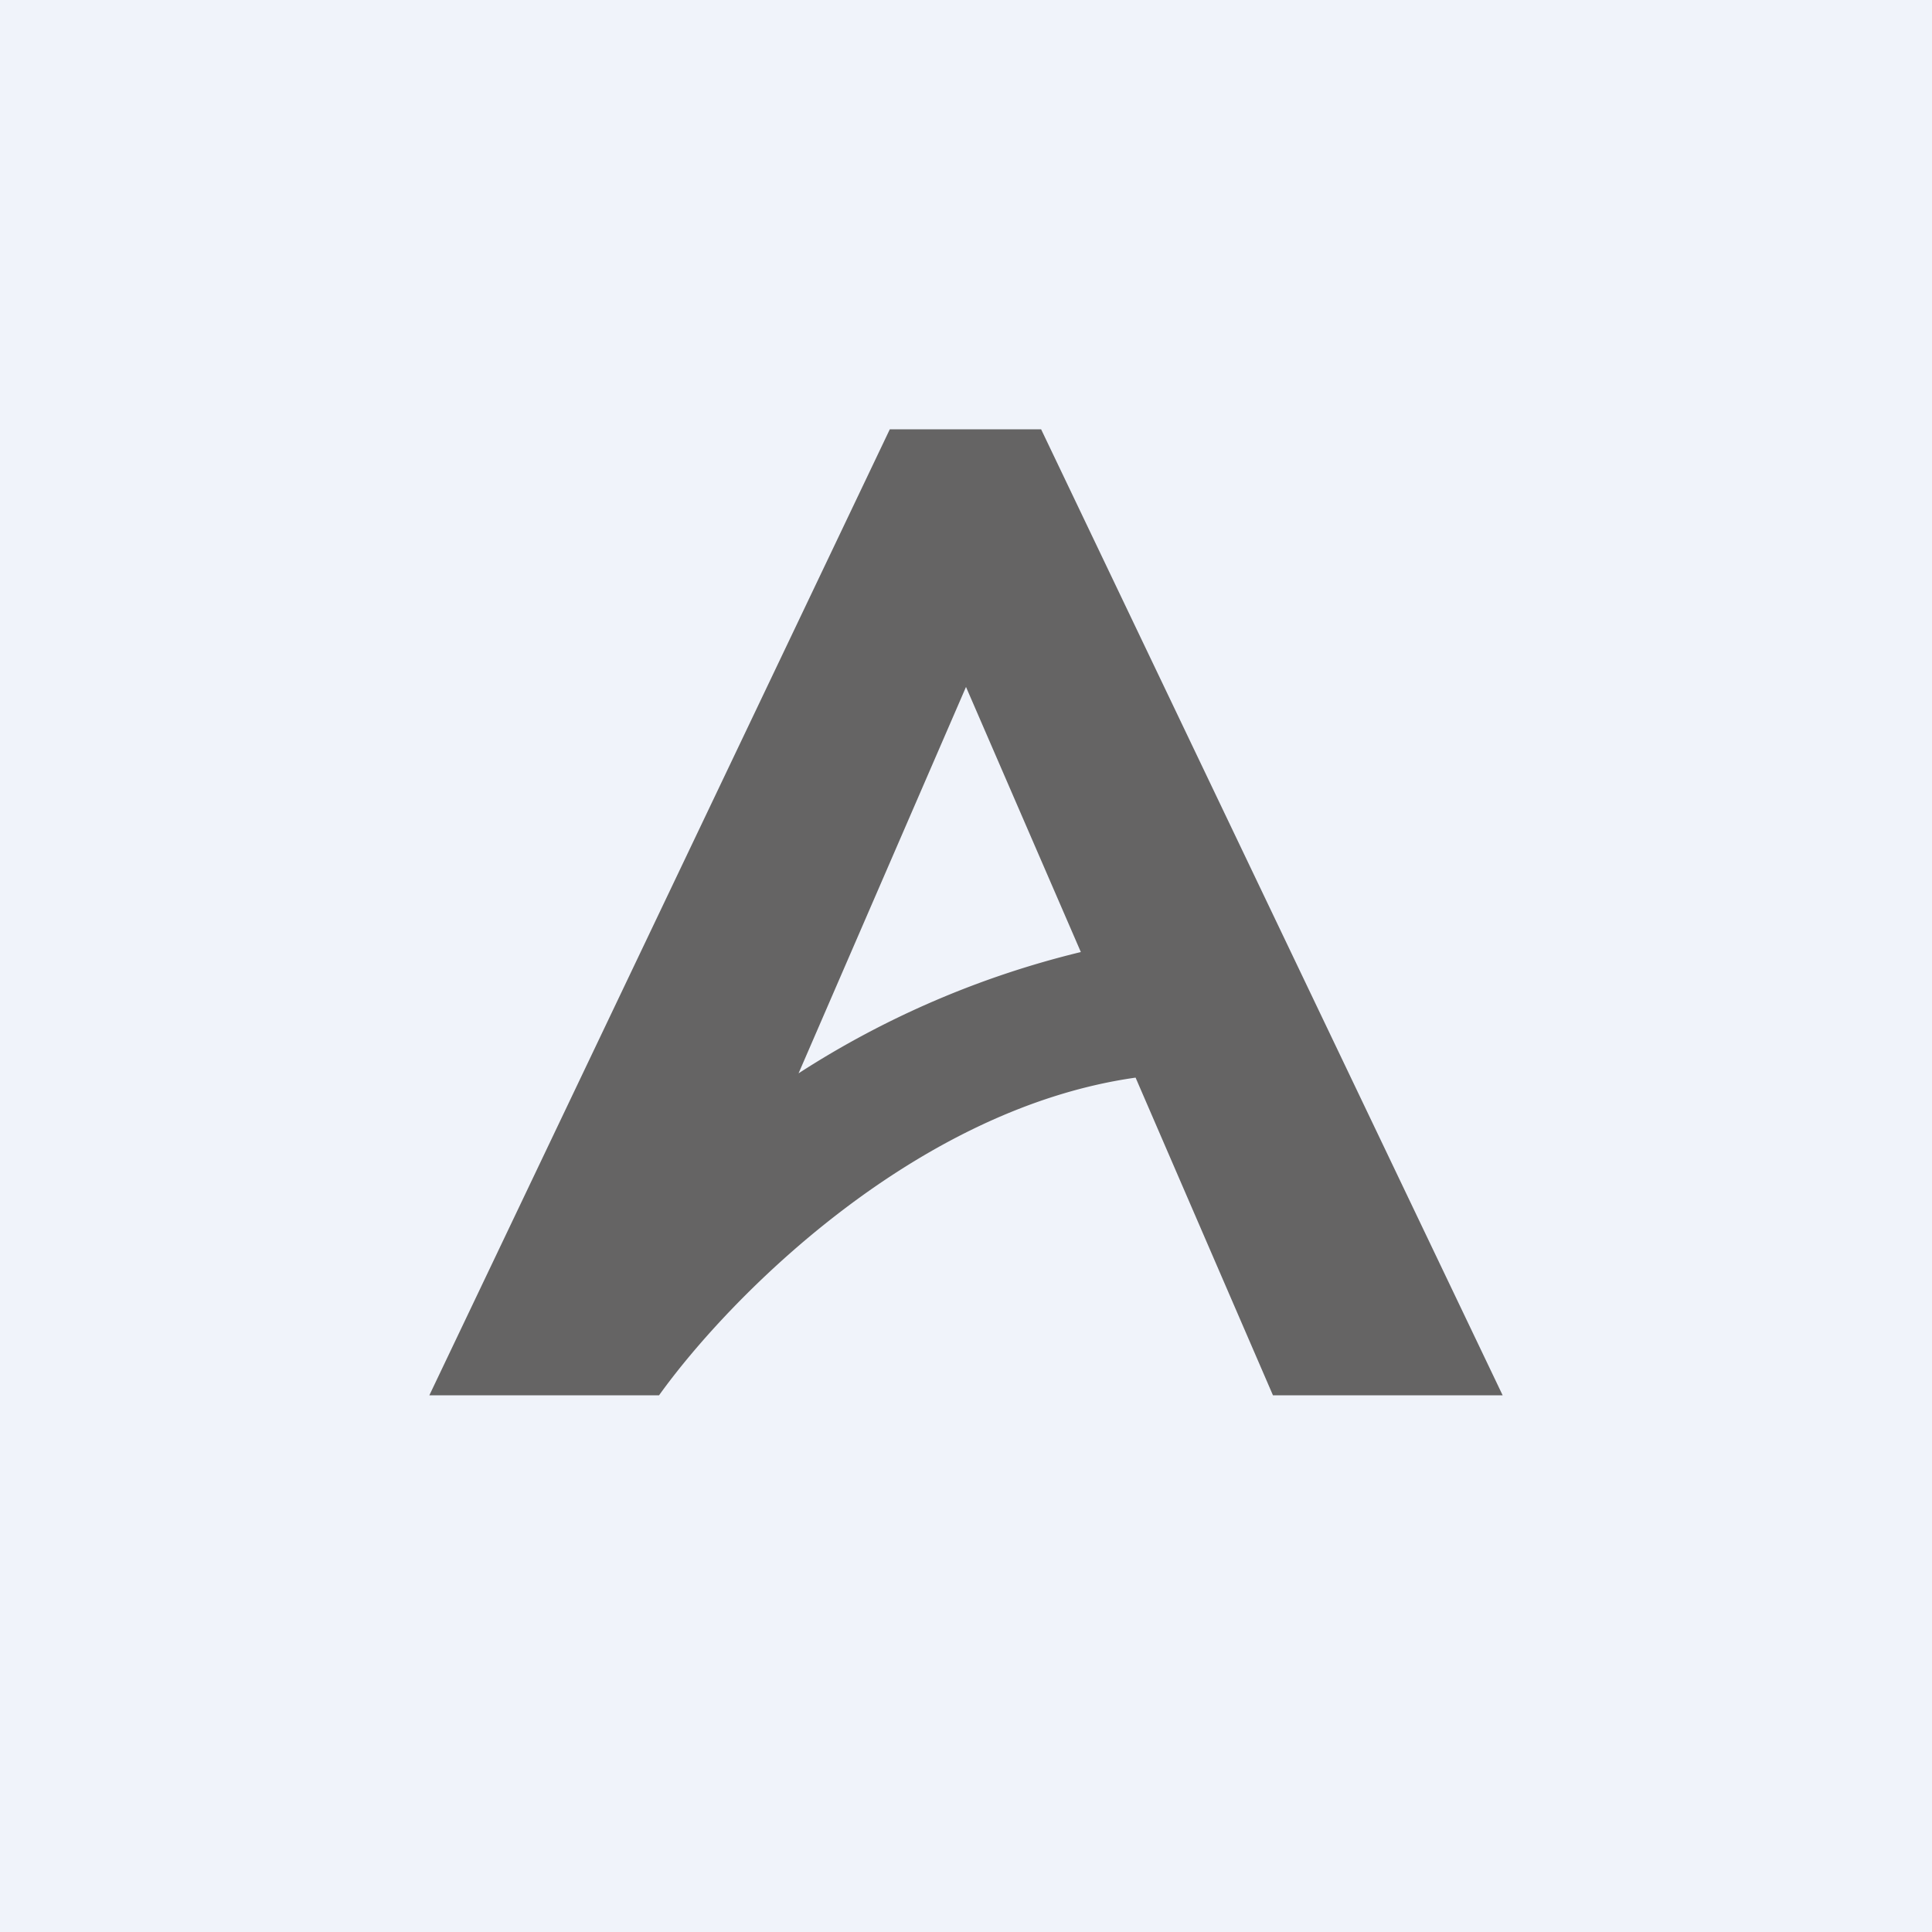 <!-- by TradingView --><svg width="18" height="18" viewBox="0 0 18 18" xmlns="http://www.w3.org/2000/svg"><path fill="#F0F3FA" d="M0 0h18v18H0z"/><path d="m4 13 4.29-9H9.7L14 13h-2.14l-1.28-2.96c-2.05.29-3.78 2.04-4.44 2.96H4Zm3.44-3a8.55 8.55 0 0 1 2.63-1.13L9 6.4 7.44 10Z" fill="#656464"/></svg>